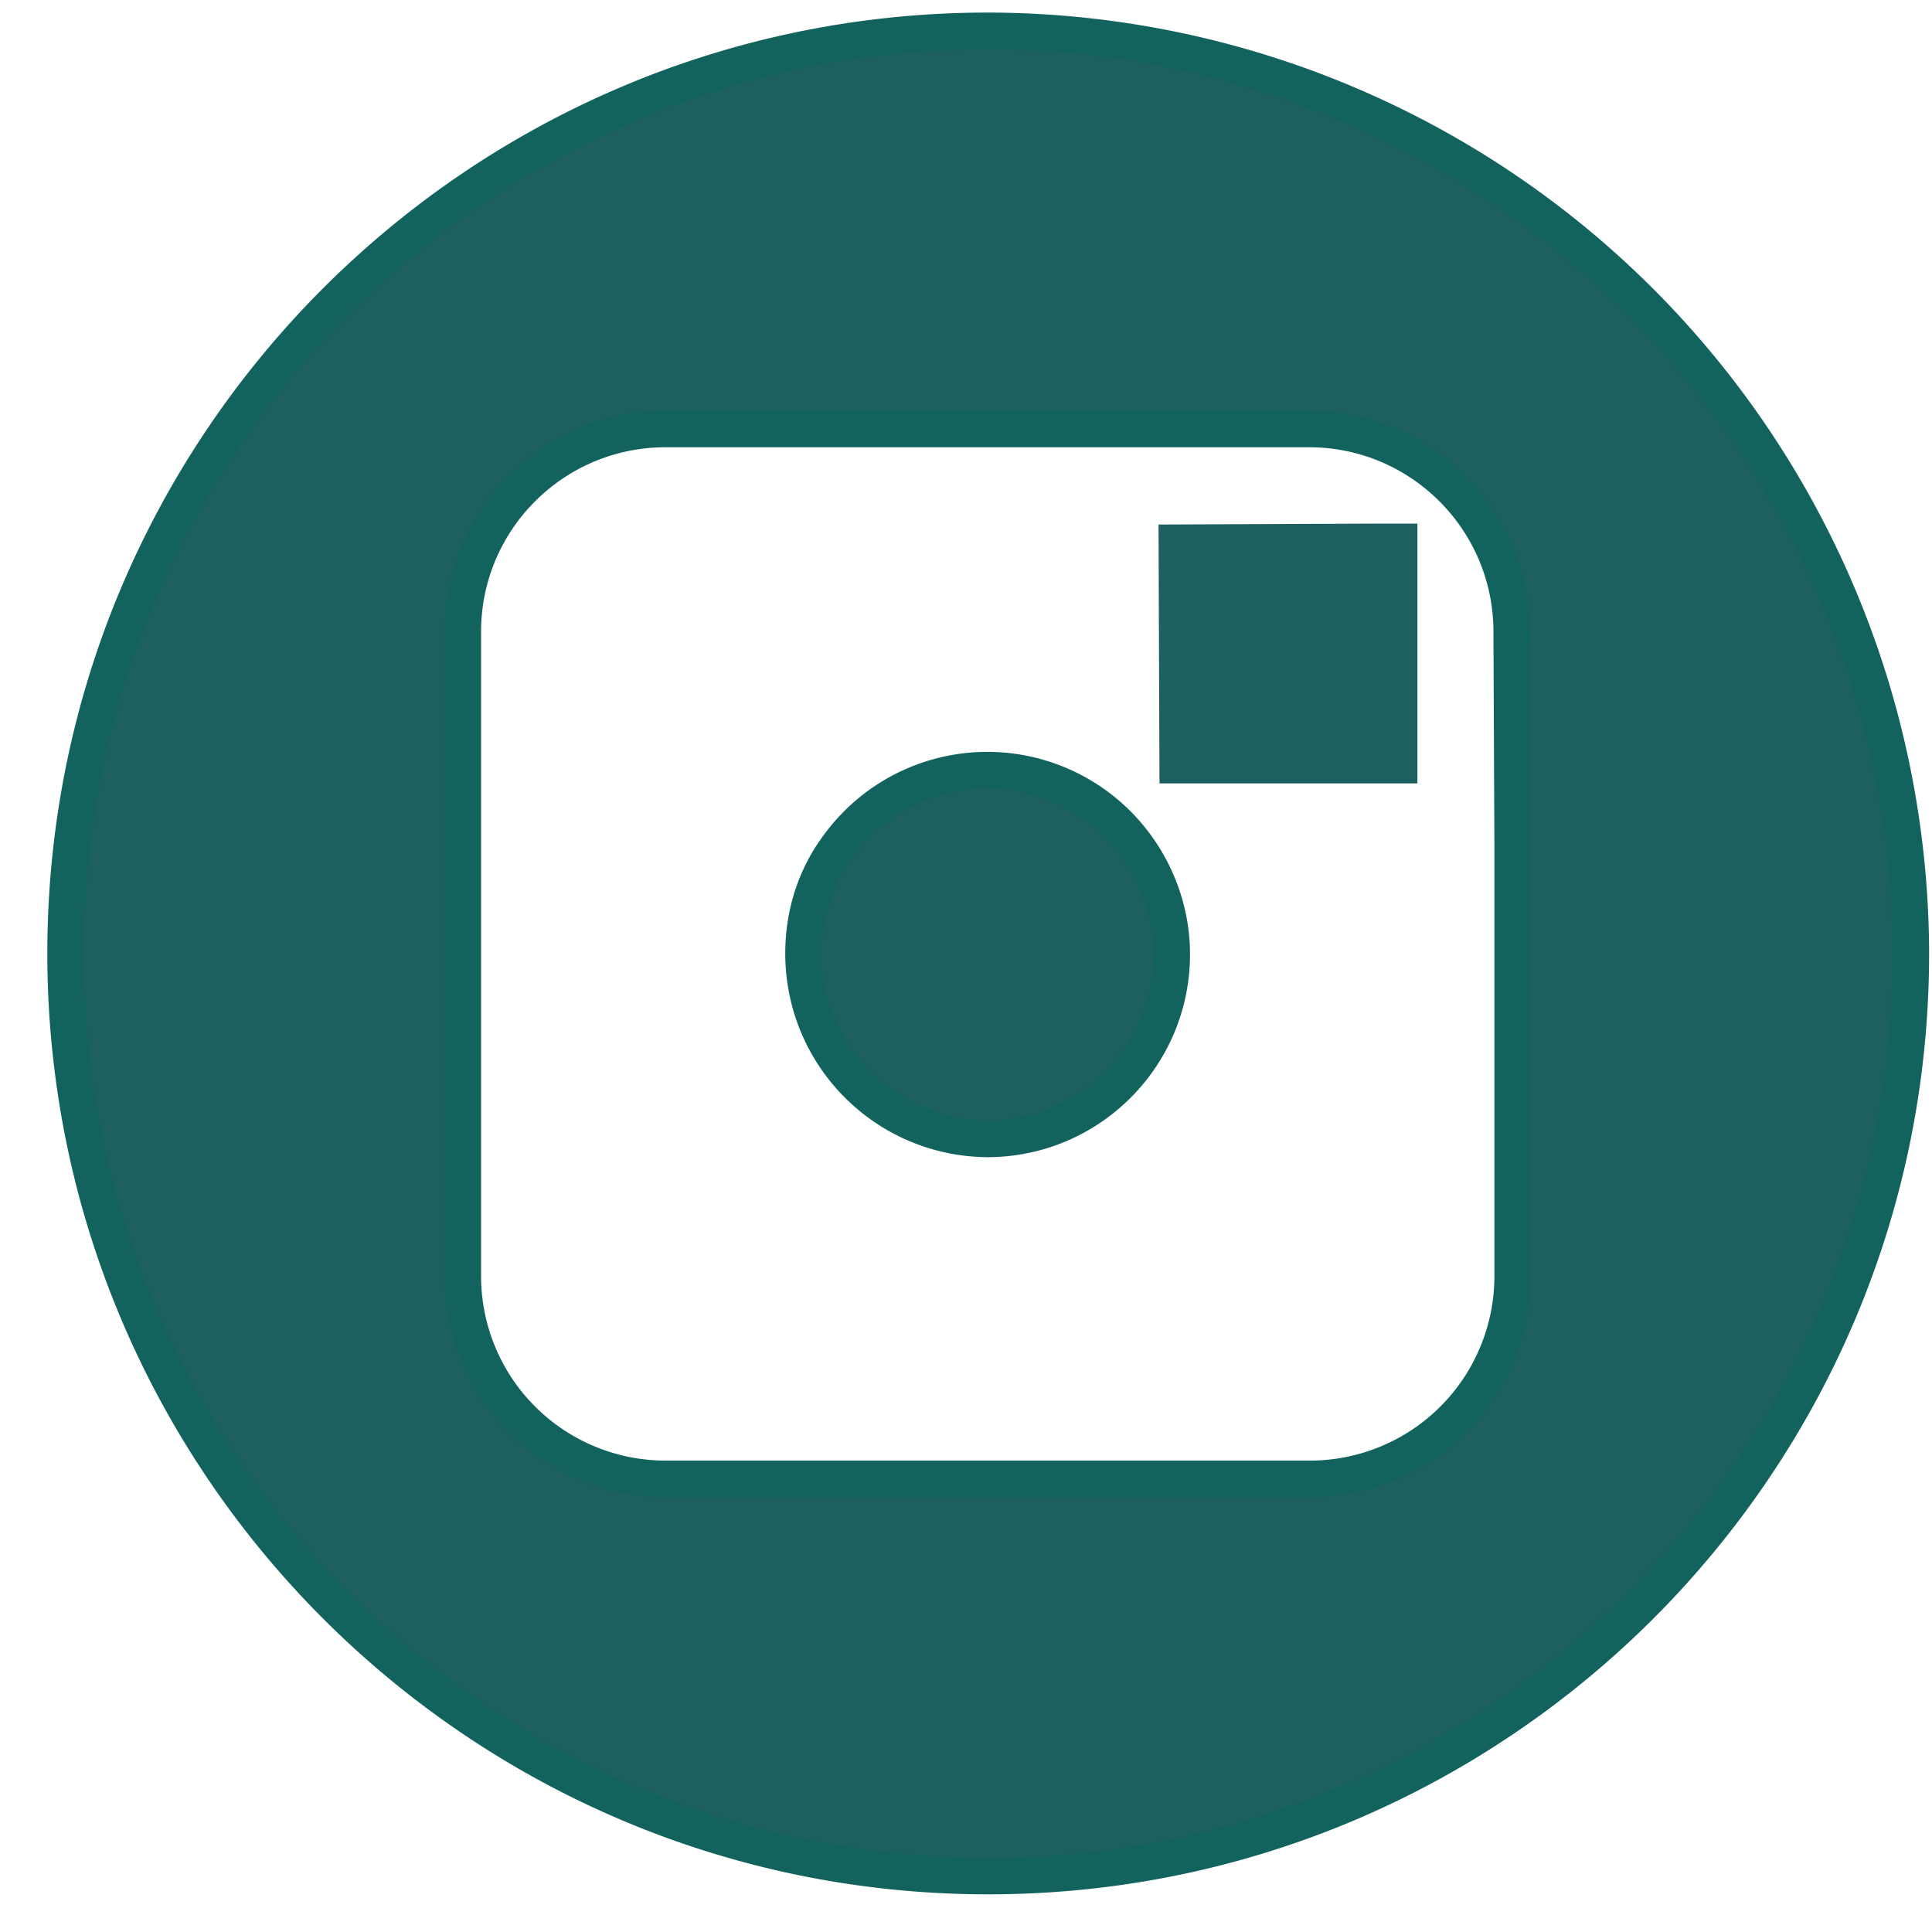 <svg id="Calque_1" xmlns="http://www.w3.org/2000/svg" viewBox="0 0 20 20"><style>.st0{fill:#1e605f;stroke:#12635e;stroke-width:.38;stroke-linecap:round;stroke-linejoin:round}</style><g id="Instagram" transform="translate(0 8.459)"><g id="Groupe_64" transform="translate(0 -8.459)"><g id="Groupe_63" transform="translate(8.089 8.089)"><path id="Tracé_59" class="st0" d="M2.13 3.7c1.06 0 1.91-.86 1.91-1.91 0-.4-.13-.79-.36-1.11A1.905 1.905 0 0 0 .59.67C.35.99.23 1.38.23 1.78c0 1.06.85 1.91 1.9 1.92z"/></g></g><g id="Groupe_65" transform="translate(11.763 -2.909)"><path id="Tracé_61" d="M2.56-.13L.23-.12l.01 2.68h2.67V-.13h-.35z" fill="#1e605f"/></g><g id="Groupe_67" transform="translate(0 -8.459)"><g id="Groupe_66" transform="translate(.45 .45)"><path id="Tracé_62" class="st0" d="M9.78-.13C4.51-.13.23 4.15.23 9.42s4.28 9.55 9.55 9.55 9.55-4.28 9.55-9.55A9.568 9.568 0 0 0 9.78-.13zm5.43 8.44v4.45a2.1 2.1 0 0 1-2.1 2.1H6.44a2.1 2.1 0 0 1-2.1-2.1V6.09c0-1.16.94-2.1 2.1-2.1h6.66c1.16 0 2.1.94 2.1 2.1l.01 2.22z"/></g></g></g></svg>